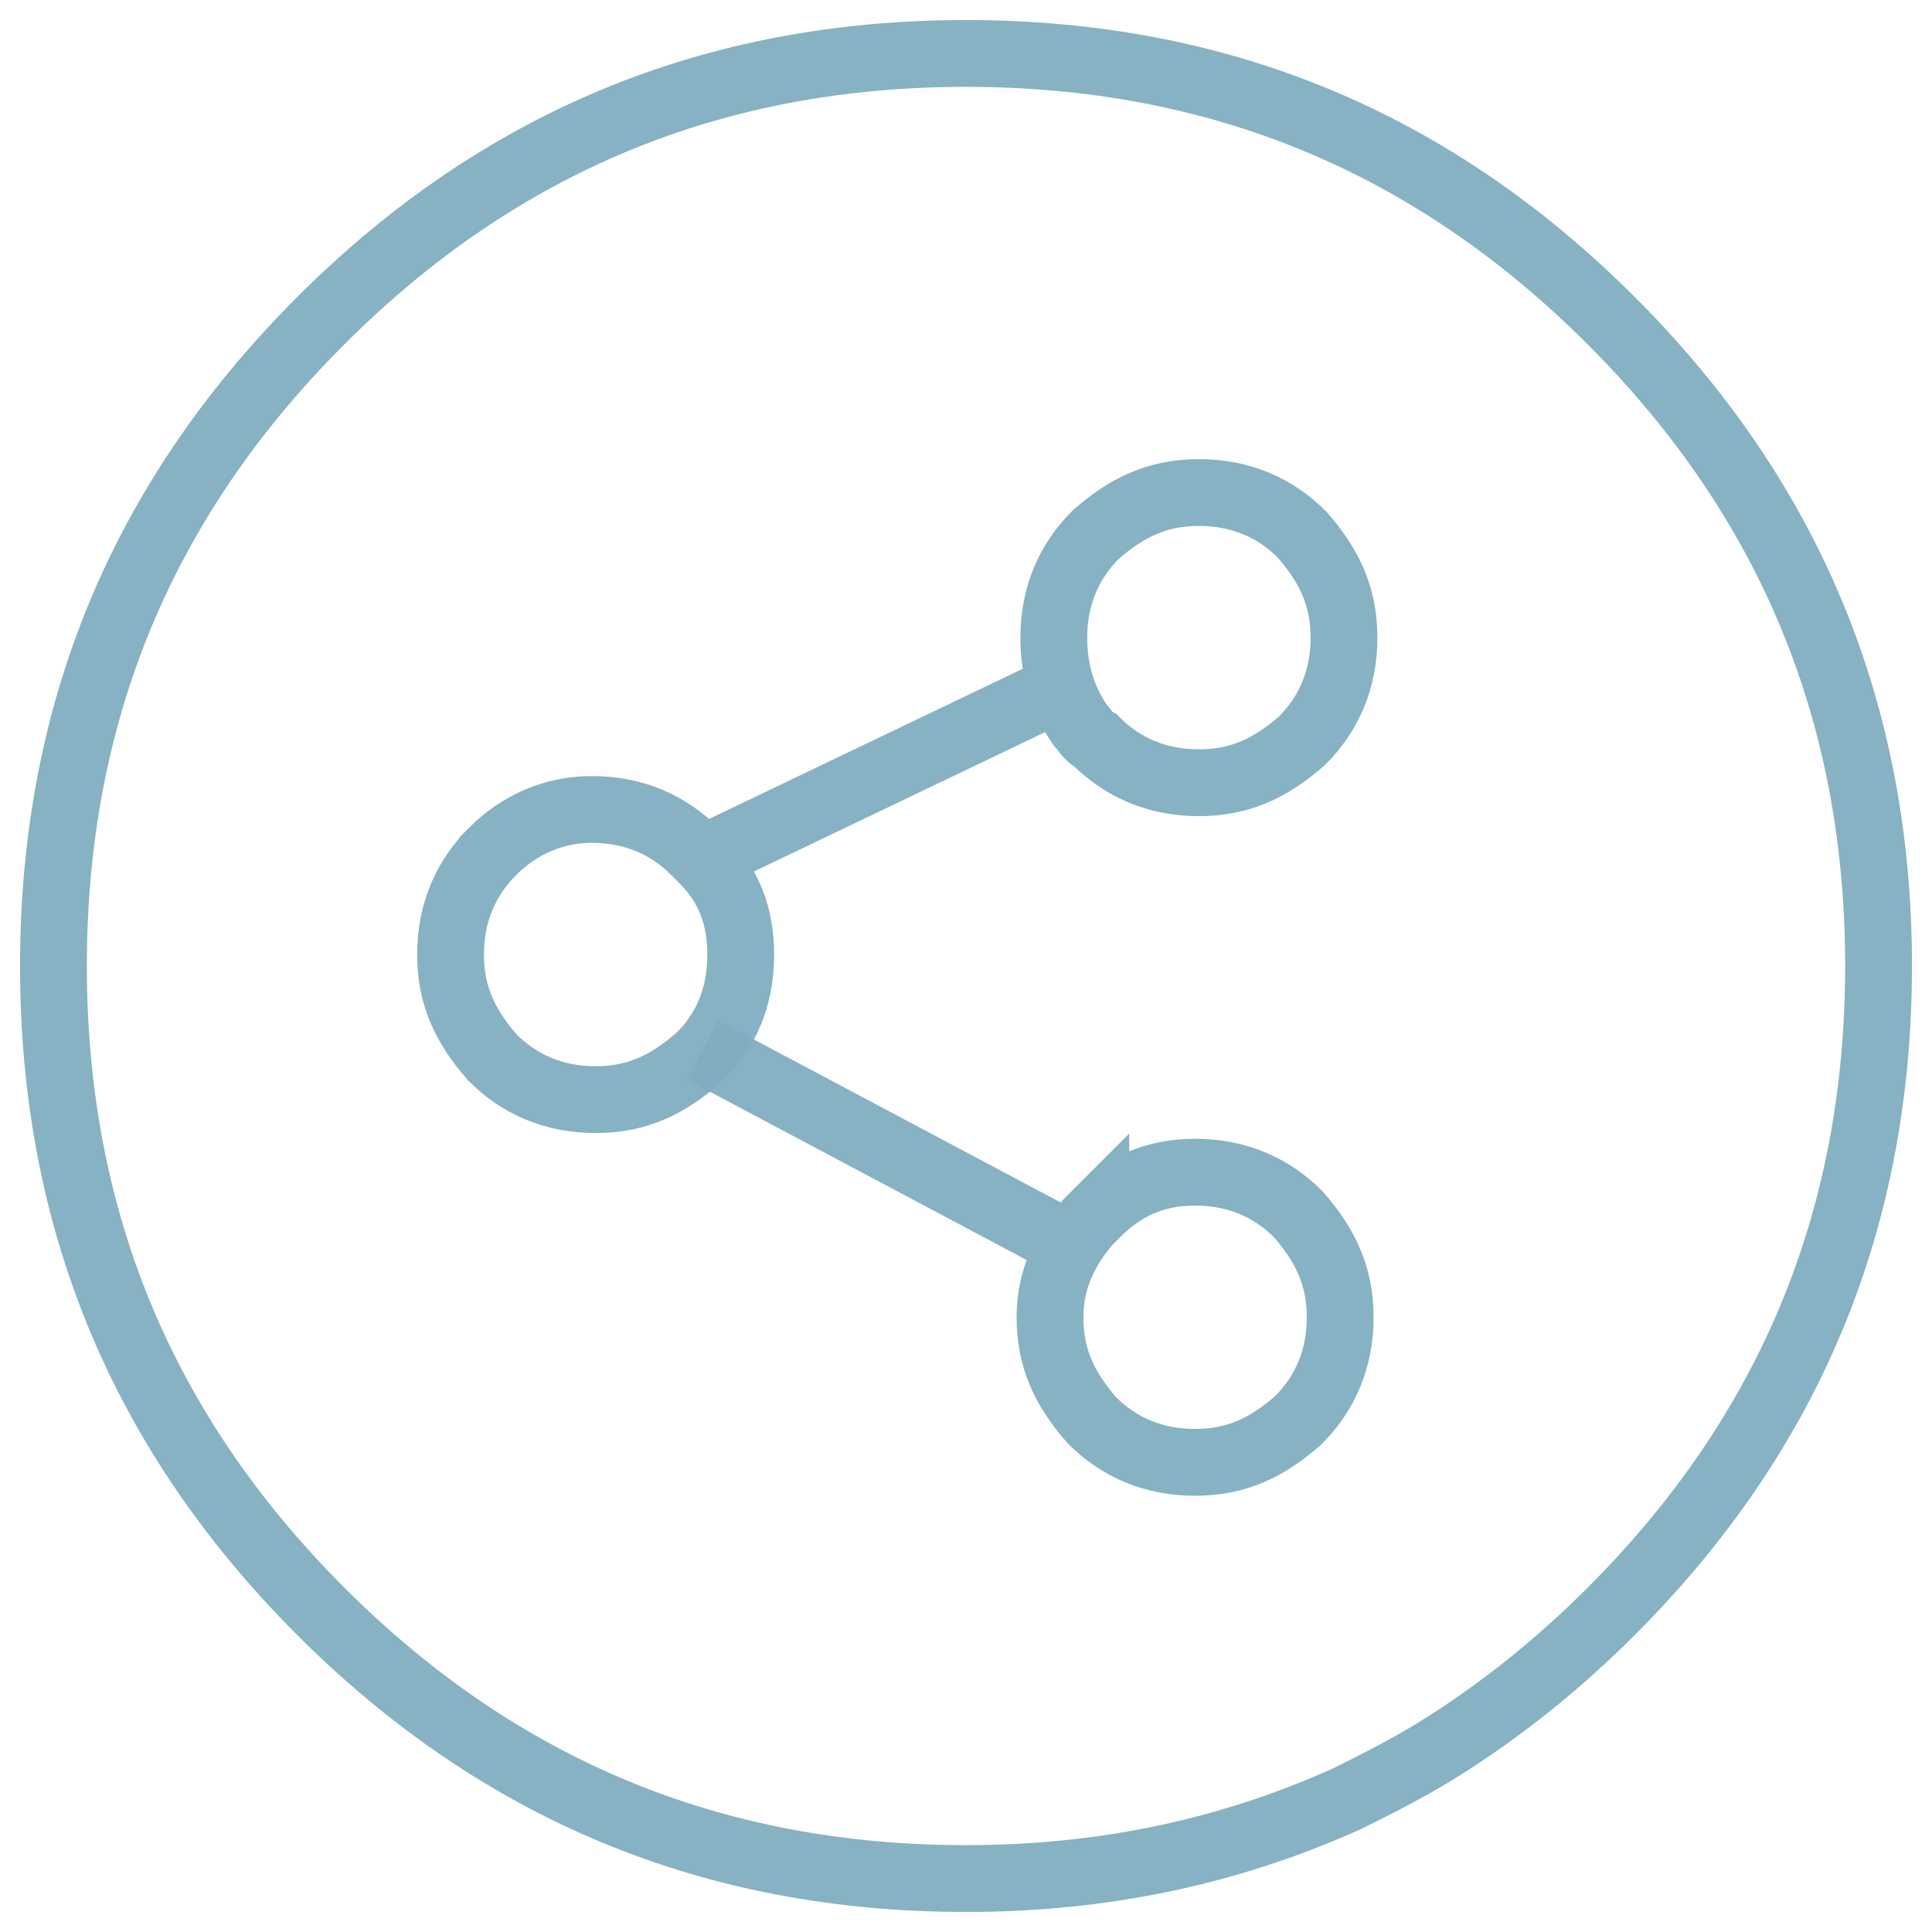 <?xml version="1.0" encoding="UTF-8" standalone="no"?>
<svg
   xmlns:dc="http://purl.org/dc/elements/1.1/"
   xmlns:cc="http://creativecommons.org/ns#"
   xmlns:rdf="http://www.w3.org/1999/02/22-rdf-syntax-ns#"
   xmlns:svg="http://www.w3.org/2000/svg"
   xmlns="http://www.w3.org/2000/svg"
   xmlns:sodipodi="http://sodipodi.sourceforge.net/DTD/sodipodi-0.dtd"
   xmlns:inkscape="http://www.inkscape.org/namespaces/inkscape"
   viewBox="-272 395.3 50.6 50.6"
   id="svg2"
   version="1.1"
   inkscape:version="0.91 r13725"
   sodipodi:docname="icon_share1.svg">
  <defs
     id="defs12" />
  <sodipodi:namedview
     pagecolor="#ffffff"
     bordercolor="#666666"
     borderopacity="1"
     objecttolerance="10"
     gridtolerance="10"
     guidetolerance="10"
     inkscape:pageopacity="0"
     inkscape:pageshadow="2"
     inkscape:window-width="1890"
     inkscape:window-height="1050"
     id="namedview10"
     showgrid="false"
     inkscape:zoom="16.032609"
     inkscape:cx="12.076949"
     inkscape:cy="25.299999"
     inkscape:window-x="12"
     inkscape:window-y="12"
     inkscape:window-maximized="0"
     inkscape:current-layer="svg2" />
  <path
     fill="none"
     stroke="#F7B219"
     stroke-width="1.75"
     stroke-miterlimit="10"
     d="M-259.1 417.6c-.7.7-1.1 1.6-1.1 2.7s.4 1.9 1.1 2.7c.7.7 1.6 1.1 2.7 1.1s1.9-.4 2.7-1.1l.2-.2c.6-.7.9-1.5.9-2.5s-.3-1.8-1-2.5l-.2-.2c-.7-.7-1.6-1.1-2.7-1.1-1 0-1.9.4-2.6 1.1zM-243.3 409.3c-.7.7-1.1 1.6-1.1 2.7 0 .8.2 1.6.7 2.3.1.1.2.3.4.4.7.7 1.6 1.1 2.7 1.1s1.9-.4 2.7-1.1c.7-.7 1.1-1.6 1.1-2.7s-.4-1.9-1.1-2.7c-.7-.7-1.6-1.1-2.7-1.1s-1.9.4-2.7 1.1zM-244.2 413.3l-9.4 4.5"
     id="path4"
     style="stroke:#80adbf;stroke-opacity:0.941" />
  <path
     fill="none"
     stroke="#F7B219"
     stroke-width="1.75"
     stroke-miterlimit="10"
     d="M-246.7 396.7c-6.6 0-12.2 2.3-16.9 7-4.7 4.7-7 10.3-7 16.9 0 6.6 2.3 12.2 7 16.9 4.7 4.7 10.3 7 16.9 7 3.6 0 6.9-.7 10-2.1.8-.4 1.6-.8 2.4-1.3 1.6-1 3.1-2.2 4.5-3.6 4.7-4.7 7-10.3 7-16.9 0-6.6-2.3-12.2-7-16.9s-10.3-7-16.9-7z"
     id="path6"
     style="fill:none;fill-opacity:1;stroke:#80adbf;stroke-opacity:0.941" />
  <path
     fill="none"
     stroke="#F7B219"
     stroke-width="1.75"
     stroke-miterlimit="10"
     d="M-243.3 427.1l-.2.2c-.6.7-1 1.5-1 2.5 0 1.1.4 1.9 1.1 2.7.7.7 1.6 1.1 2.7 1.1s1.9-.4 2.7-1.1c.7-.7 1.1-1.6 1.1-2.7s-.4-1.9-1.1-2.7c-.7-.7-1.6-1.1-2.7-1.1s-1.9.4-2.6 1.1zM-244 427.9l-9.6-5.1"
     id="path8"
     style="stroke:#80adbf;stroke-opacity:0.941" />
</svg>
